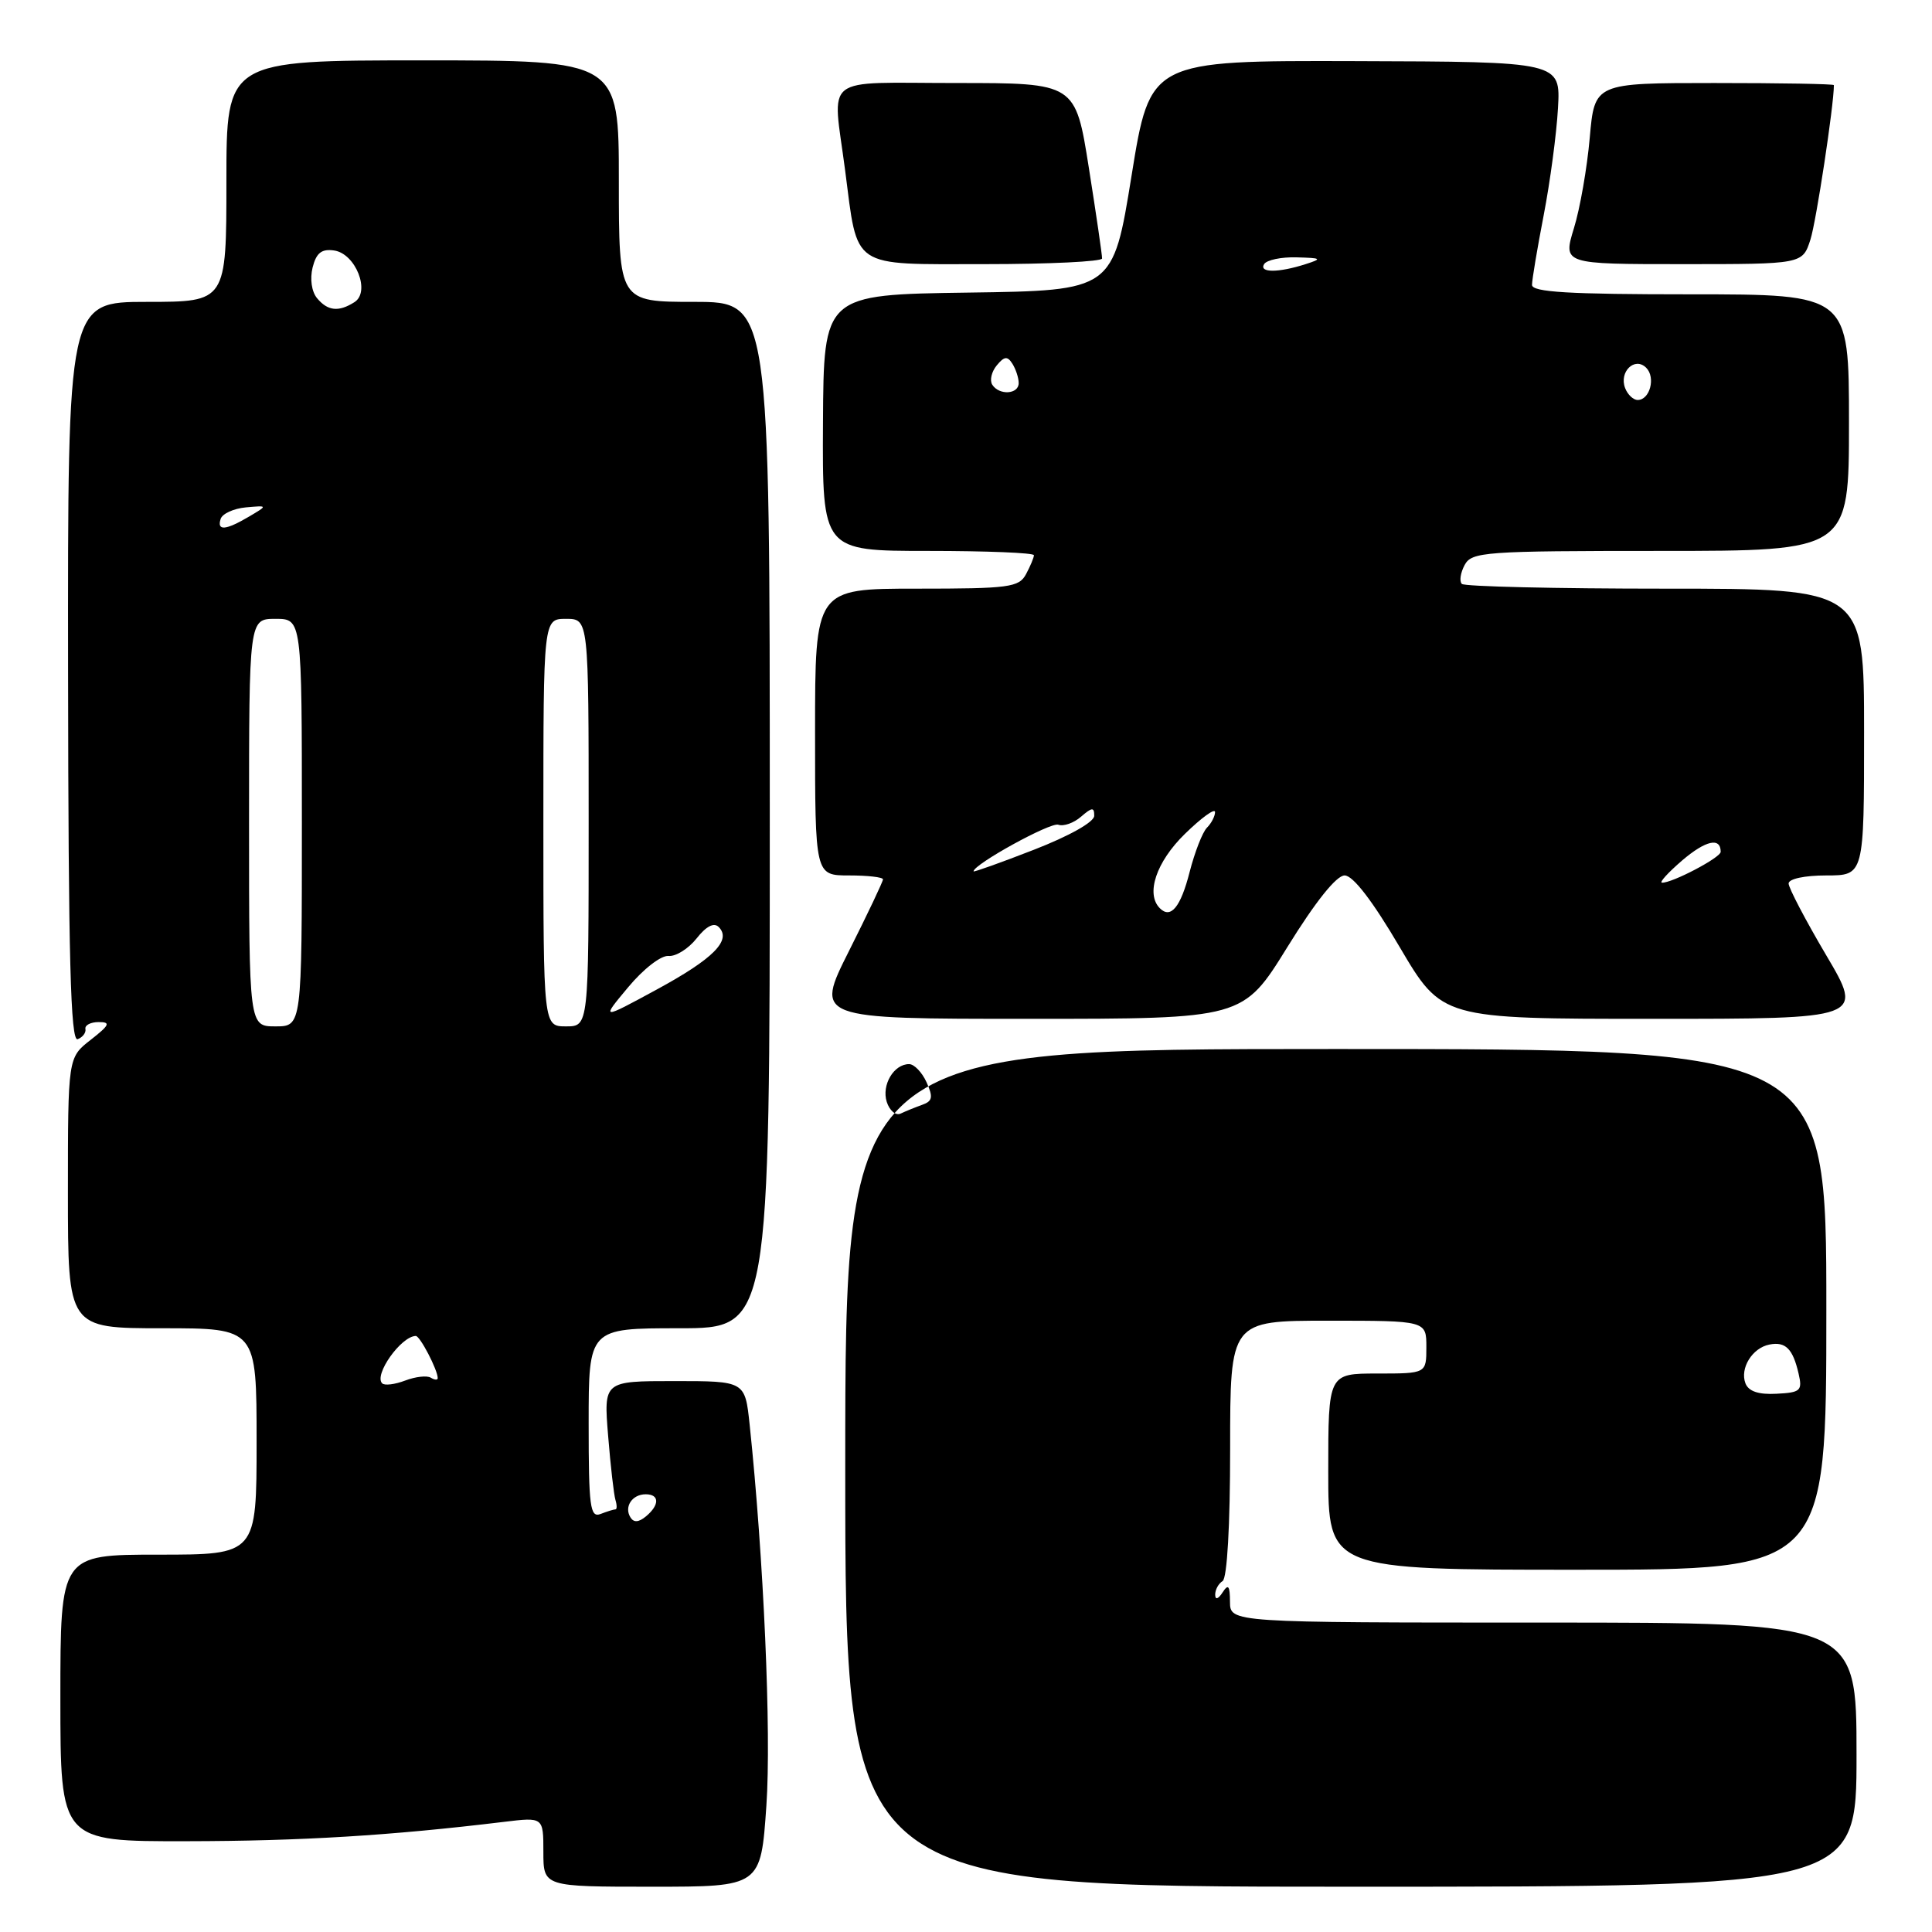 <?xml version="1.0" encoding="UTF-8" standalone="no"?>
<!DOCTYPE svg PUBLIC "-//W3C//DTD SVG 1.1//EN" "http://www.w3.org/Graphics/SVG/1.1/DTD/svg11.dtd" >
<svg xmlns="http://www.w3.org/2000/svg" xmlns:xlink="http://www.w3.org/1999/xlink" version="1.1" viewBox="0 0 256 256">
 <g >
 <path fill="currentColor"
d=" M 101.55 239.25 C 102.22 229.64 101.19 206.38 99.33 188.75 C 98.72 183.00 98.72 183.00 89.35 183.00 C 79.99 183.00 79.99 183.00 80.58 190.25 C 80.90 194.24 81.34 198.06 81.55 198.75 C 81.76 199.44 81.76 200.00 81.55 200.00 C 81.34 200.00 80.45 200.27 79.58 200.61 C 78.19 201.14 78.00 199.69 78.00 188.61 C 78.00 176.00 78.00 176.00 90.00 176.00 C 102.00 176.00 102.00 176.00 102.00 108.00 C 102.00 40.00 102.00 40.00 92.00 40.00 C 82.00 40.00 82.00 40.00 82.00 24.00 C 82.00 8.00 82.00 8.00 56.00 8.00 C 30.00 8.00 30.00 8.00 30.00 24.00 C 30.00 40.00 30.00 40.00 19.48 40.00 C 8.97 40.00 8.97 40.00 9.02 89.07 C 9.06 127.11 9.35 138.04 10.29 137.70 C 10.95 137.45 11.42 136.84 11.32 136.34 C 11.22 135.84 12.02 135.43 13.08 135.43 C 14.70 135.43 14.53 135.82 12.01 137.79 C 9.00 140.14 9.00 140.14 9.00 158.07 C 9.00 176.00 9.00 176.00 21.50 176.00 C 34.00 176.00 34.00 176.00 34.00 191.00 C 34.00 206.00 34.00 206.00 21.00 206.00 C 8.00 206.00 8.00 206.00 8.00 225.00 C 8.00 244.00 8.00 244.00 24.75 243.97 C 39.88 243.95 51.74 243.23 66.75 241.41 C 72.00 240.77 72.00 240.77 72.00 245.38 C 72.00 250.00 72.00 250.00 86.40 250.00 C 100.81 250.00 100.81 250.00 101.55 239.25 Z  M 246.00 232.50 C 246.00 215.00 246.00 215.00 204.50 215.00 C 163.00 215.00 163.00 215.00 162.98 212.25 C 162.97 210.11 162.76 209.83 162.00 211.00 C 161.42 211.90 161.02 212.02 161.02 211.31 C 161.01 210.65 161.45 209.84 162.00 209.50 C 162.60 209.13 163.00 202.16 163.00 191.94 C 163.00 175.00 163.00 175.00 176.00 175.00 C 189.00 175.00 189.00 175.00 189.00 178.50 C 189.00 182.00 189.00 182.00 182.50 182.00 C 176.00 182.00 176.00 182.00 176.00 195.00 C 176.00 208.00 176.00 208.00 209.00 208.00 C 242.00 208.00 242.00 208.00 242.00 173.50 C 242.00 139.00 242.00 139.00 177.00 139.00 C 112.00 139.00 112.00 139.00 112.00 194.50 C 112.00 250.00 112.00 250.00 179.00 250.00 C 246.00 250.00 246.00 250.00 246.00 232.50 Z  M 170.58 125.50 C 174.30 119.48 177.08 116.00 178.17 116.00 C 179.28 116.00 181.87 119.37 185.47 125.50 C 191.07 135.00 191.07 135.00 219.01 135.00 C 246.96 135.00 246.96 135.00 241.98 126.57 C 239.24 121.93 237.00 117.65 237.00 117.07 C 237.00 116.45 239.13 116.00 242.00 116.00 C 247.00 116.00 247.00 116.00 247.00 97.00 C 247.00 78.00 247.00 78.00 220.67 78.00 C 206.18 78.00 194.05 77.72 193.70 77.37 C 193.35 77.02 193.52 75.90 194.07 74.87 C 195.01 73.12 196.68 73.00 220.04 73.00 C 245.00 73.00 245.00 73.00 245.00 56.00 C 245.00 39.00 245.00 39.00 224.00 39.00 C 207.87 39.00 203.00 38.71 203.00 37.75 C 203.00 37.06 203.70 32.90 204.55 28.50 C 205.40 24.10 206.25 17.73 206.44 14.34 C 206.79 8.18 206.79 8.18 179.60 8.10 C 152.40 8.02 152.40 8.02 149.94 23.26 C 147.48 38.50 147.48 38.50 128.31 38.77 C 109.14 39.04 109.14 39.04 109.05 56.02 C 108.96 73.00 108.96 73.00 122.98 73.00 C 130.69 73.00 137.00 73.25 137.00 73.57 C 137.00 73.88 136.53 75.00 135.96 76.07 C 135.02 77.83 133.75 78.00 121.46 78.00 C 108.00 78.00 108.00 78.00 108.00 97.00 C 108.00 116.00 108.00 116.00 112.50 116.00 C 114.97 116.00 117.00 116.23 117.00 116.52 C 117.00 116.81 114.97 121.08 112.49 126.02 C 107.98 135.00 107.98 135.00 136.34 135.00 C 164.70 135.00 164.70 135.00 170.58 125.50 Z  M 146.03 34.25 C 146.05 33.84 145.26 28.44 144.28 22.25 C 142.50 11.00 142.50 11.00 126.75 11.00 C 108.64 11.00 110.31 9.70 111.98 22.55 C 113.70 35.76 112.57 35.00 130.48 35.00 C 139.01 35.00 146.01 34.66 146.03 34.25 Z  M 239.89 31.75 C 240.66 29.35 243.00 13.94 243.00 11.28 C 243.00 11.12 235.87 11.00 227.15 11.00 C 211.29 11.00 211.29 11.00 210.65 18.25 C 210.30 22.24 209.36 27.64 208.55 30.25 C 207.10 35.00 207.10 35.00 222.97 35.00 C 238.84 35.00 238.84 35.00 239.89 31.75 Z  M 83.53 201.05 C 82.67 199.65 83.77 198.00 85.56 198.00 C 87.40 198.00 87.41 199.42 85.59 200.93 C 84.62 201.73 83.97 201.77 83.53 201.05 Z  M 50.64 183.30 C 49.51 182.18 53.13 177.07 55.09 177.02 C 55.65 177.00 58.00 181.52 58.00 182.61 C 58.00 182.89 57.59 182.86 57.08 182.55 C 56.58 182.24 55.05 182.41 53.69 182.93 C 52.32 183.45 50.95 183.62 50.64 183.30 Z  M 33.00 109.00 C 33.00 82.00 33.00 82.00 36.50 82.00 C 40.00 82.00 40.00 82.00 40.00 109.00 C 40.00 136.00 40.00 136.00 36.50 136.00 C 33.00 136.00 33.00 136.00 33.00 109.00 Z  M 72.00 109.00 C 72.00 82.00 72.00 82.00 75.00 82.00 C 78.00 82.00 78.00 82.00 78.00 109.00 C 78.00 136.00 78.00 136.00 75.00 136.00 C 72.00 136.00 72.00 136.00 72.00 109.00 Z  M 83.23 130.82 C 85.24 128.40 87.60 126.57 88.58 126.67 C 89.55 126.76 91.22 125.71 92.30 124.35 C 93.57 122.73 94.60 122.20 95.23 122.83 C 96.98 124.58 94.54 127.04 86.98 131.14 C 79.63 135.13 79.63 135.13 83.23 130.82 Z  M 29.24 68.75 C 29.47 68.06 30.97 67.38 32.58 67.23 C 35.50 66.97 35.50 66.97 33.00 68.45 C 29.90 70.28 28.71 70.38 29.24 68.75 Z  M 42.01 39.51 C 41.29 38.64 41.05 36.96 41.42 35.45 C 41.91 33.51 42.61 32.95 44.27 33.19 C 47.13 33.60 49.13 38.68 46.96 40.04 C 44.87 41.37 43.42 41.21 42.01 39.51 Z  M 231.28 183.30 C 230.52 181.30 232.19 178.60 234.46 178.16 C 236.59 177.74 237.56 178.71 238.32 182.00 C 238.85 184.28 238.59 184.52 235.39 184.68 C 233.01 184.81 231.69 184.36 231.28 183.30 Z  M 117.50 146.01 C 116.79 143.77 118.43 141.00 120.46 141.00 C 121.13 141.00 122.17 142.08 122.77 143.40 C 123.67 145.38 123.57 145.91 122.18 146.40 C 121.26 146.73 119.98 147.25 119.33 147.56 C 118.69 147.86 117.87 147.16 117.50 146.01 Z  M 153.69 120.35 C 151.78 118.45 153.21 114.20 157.00 110.50 C 159.20 108.35 161.00 107.05 161.00 107.60 C 161.00 108.15 160.52 109.08 159.93 109.67 C 159.34 110.26 158.31 112.91 157.63 115.55 C 156.45 120.19 155.13 121.80 153.69 120.35 Z  M 222.91 114.00 C 226.02 111.35 228.00 110.91 228.00 112.87 C 228.00 113.64 221.53 117.03 220.22 116.96 C 219.82 116.94 221.04 115.61 222.91 114.00 Z  M 129.00 115.46 C 129.00 114.53 139.21 108.91 140.23 109.28 C 140.93 109.53 142.29 109.05 143.25 108.21 C 144.70 106.96 145.00 106.93 144.99 108.10 C 144.99 108.92 141.70 110.77 136.99 112.60 C 132.60 114.31 129.00 115.59 129.00 115.46 Z  M 215.34 51.43 C 214.50 49.26 216.62 47.22 218.13 48.73 C 219.41 50.01 218.62 53.00 217.00 53.00 C 216.42 53.00 215.67 52.29 215.34 51.43 Z  M 131.47 50.96 C 131.12 50.38 131.39 49.24 132.08 48.41 C 133.08 47.20 133.49 47.16 134.15 48.20 C 134.60 48.92 134.98 50.06 134.98 50.75 C 135.00 52.26 132.38 52.42 131.47 50.96 Z  M 167.50 35.00 C 167.84 34.45 169.78 34.04 171.81 34.10 C 175.12 34.19 175.25 34.28 173.00 35.00 C 169.39 36.16 166.79 36.16 167.50 35.00 Z "/>
</g>
</svg>